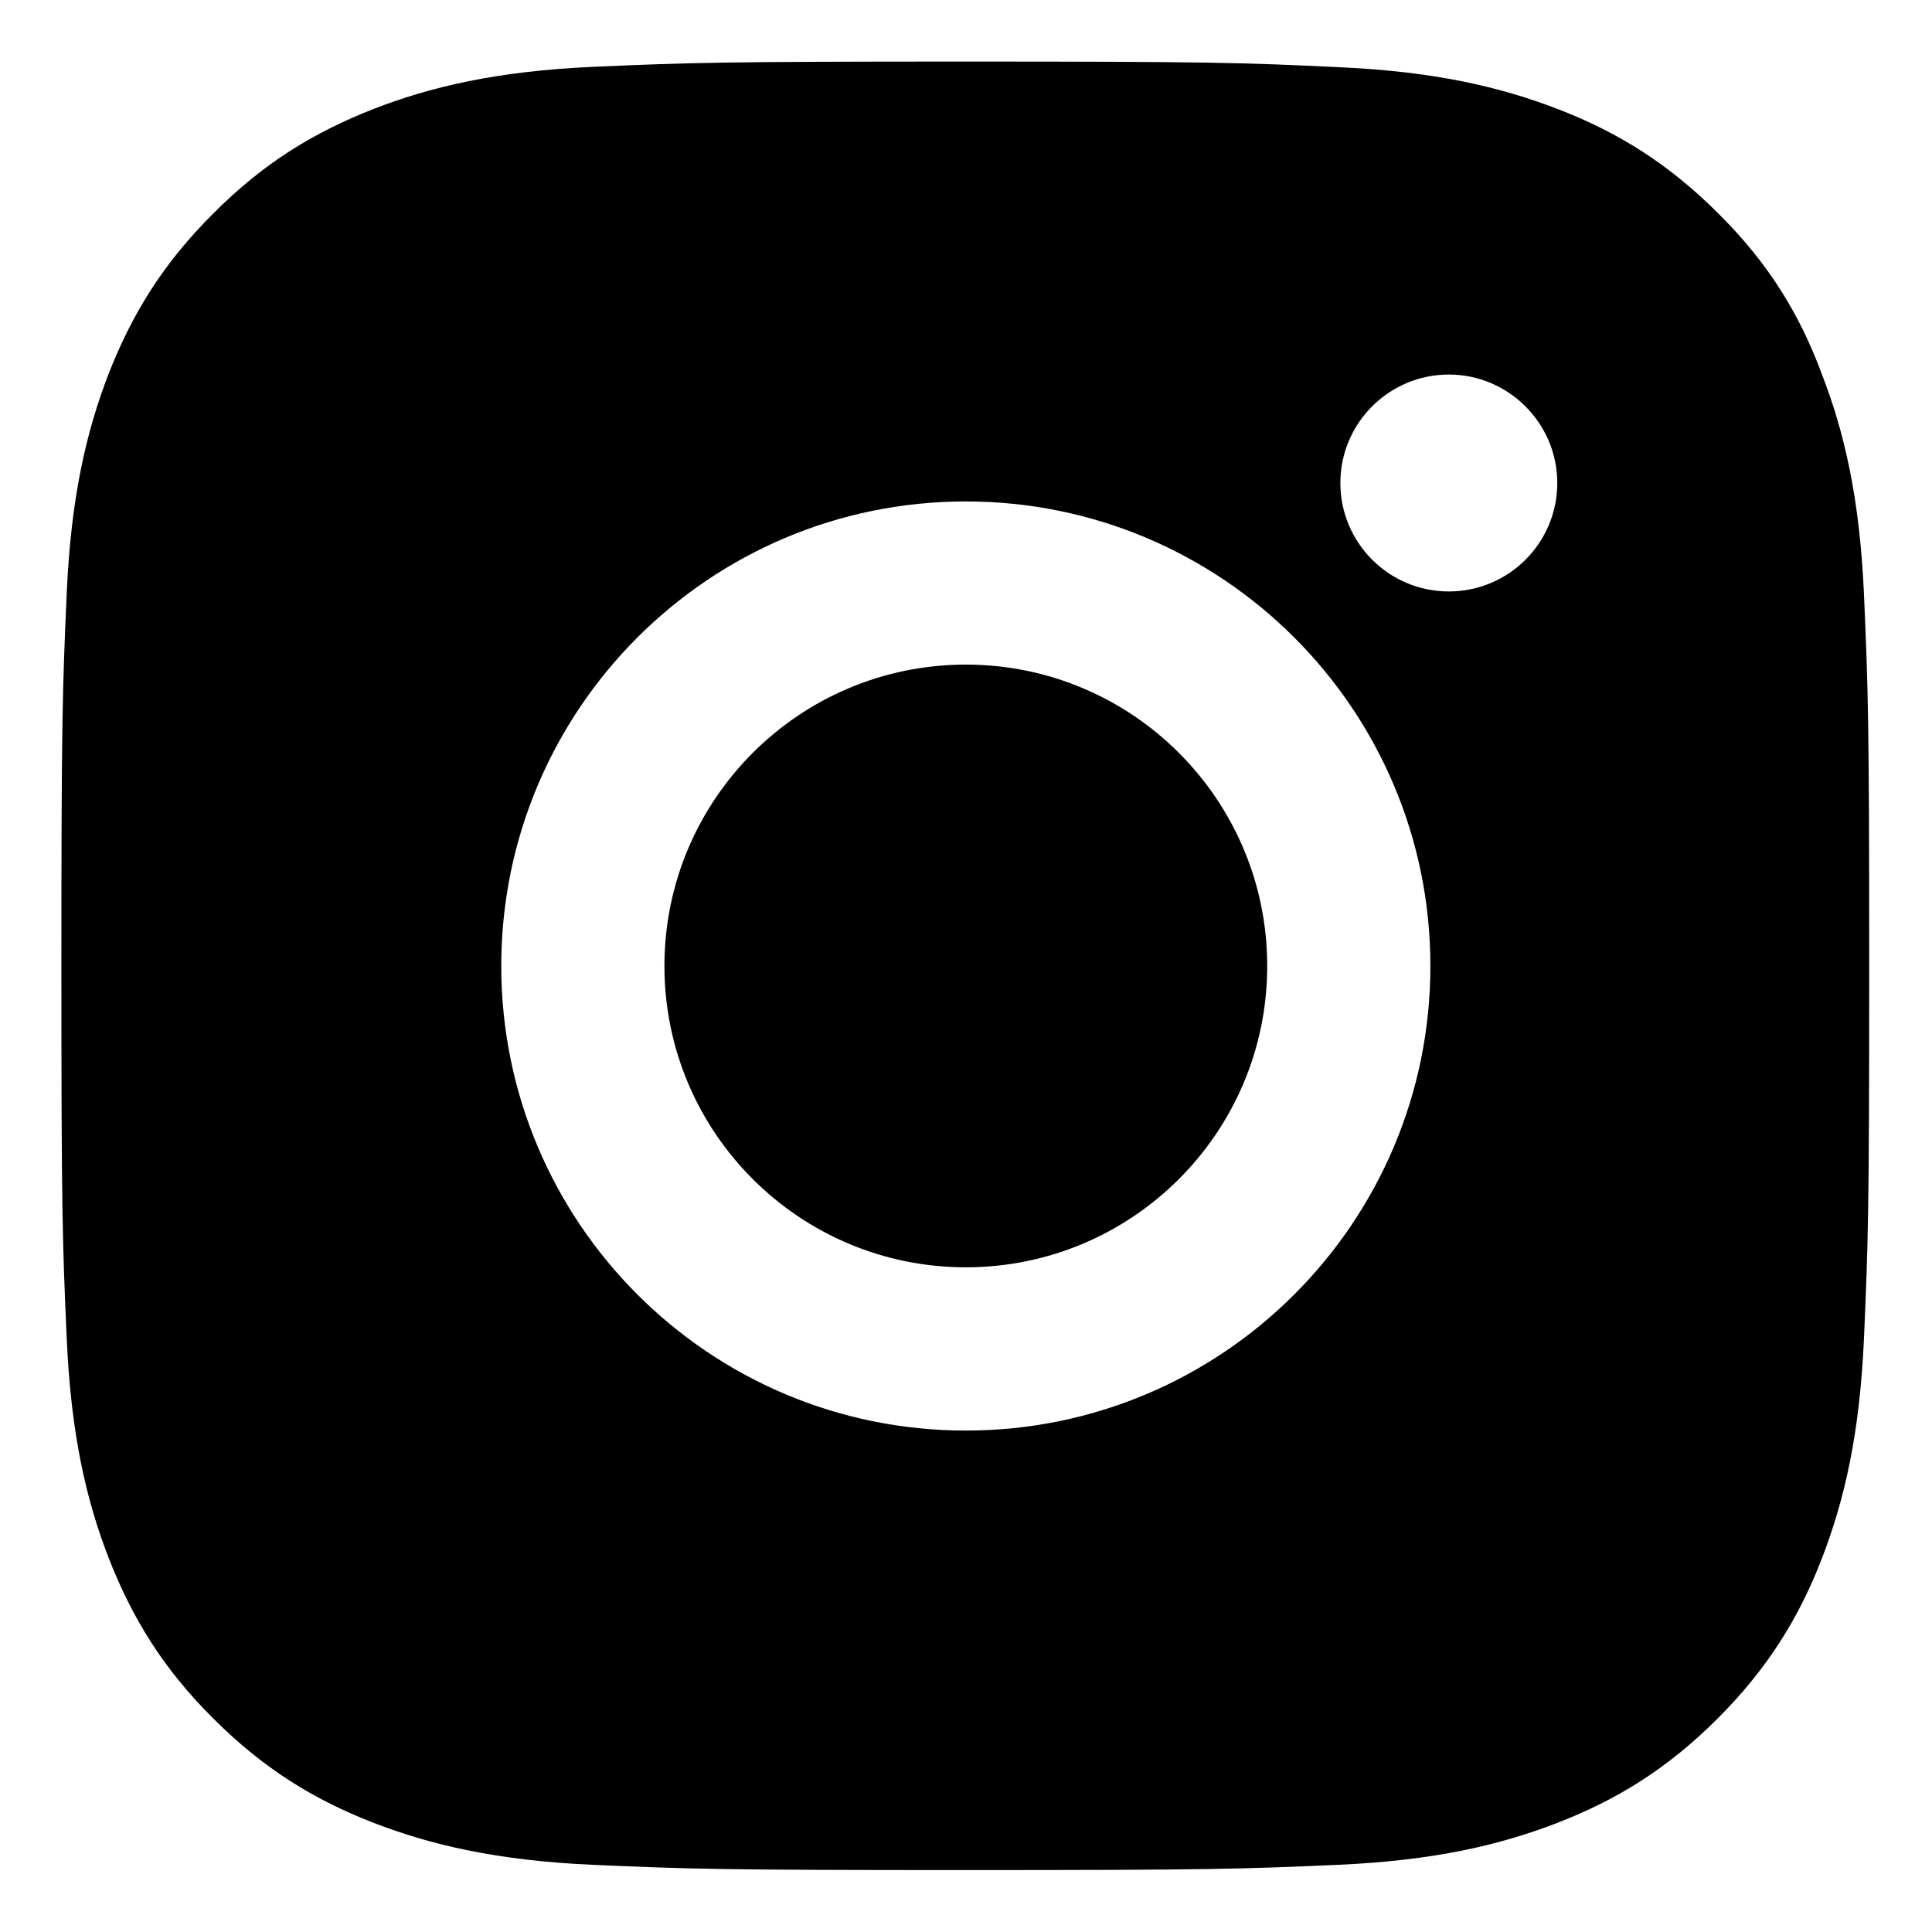 <svg width="22" height="22" viewBox="0 0 22 22" fill="none" xmlns="http://www.w3.org/2000/svg">
<path fill-rule="evenodd" clip-rule="evenodd" d="M10.998 0.701C8.202 0.701 7.852 0.713 6.754 0.761C5.66 0.81 4.907 0.987 4.256 1.24C3.576 1.506 3 1.856 2.429 2.431C1.854 3.002 1.504 3.577 1.238 4.253C0.985 4.909 0.808 5.657 0.76 6.752C0.711 7.854 0.699 8.204 0.699 11C0.699 13.796 0.711 14.146 0.76 15.244C0.808 16.338 0.985 17.091 1.238 17.742C1.504 18.422 1.854 18.998 2.429 19.569C3 20.14 3.576 20.494 4.252 20.756C4.907 21.009 5.656 21.186 6.75 21.235C7.848 21.283 8.198 21.295 10.994 21.295C13.79 21.295 14.14 21.283 15.238 21.235C16.333 21.186 17.085 21.009 17.737 20.756C18.413 20.494 18.988 20.14 19.559 19.569C20.13 18.998 20.485 18.422 20.746 17.747C20.999 17.091 21.176 16.343 21.225 15.248C21.273 14.15 21.285 13.8 21.285 11.004C21.285 8.208 21.273 7.858 21.225 6.76C21.176 5.665 20.999 4.913 20.746 4.261C20.492 3.577 20.142 3.002 19.567 2.431C18.996 1.86 18.421 1.506 17.745 1.244C17.089 0.991 16.341 0.814 15.246 0.765C14.144 0.713 13.794 0.701 10.998 0.701ZM10.998 5.71C8.077 5.71 5.708 8.079 5.708 11C5.708 13.921 8.077 16.29 10.998 16.29C13.919 16.29 16.288 13.921 16.288 11C16.288 8.079 13.919 5.71 10.998 5.71ZM10.998 14.431C9.103 14.431 7.566 12.895 7.566 11C7.566 9.105 9.103 7.568 10.998 7.568C12.893 7.568 14.43 9.105 14.43 11C14.43 12.895 12.893 14.431 10.998 14.431ZM16.498 6.735C17.178 6.735 17.733 6.184 17.733 5.5C17.733 4.82 17.178 4.265 16.498 4.265C15.819 4.265 15.263 4.816 15.263 5.5C15.263 6.18 15.814 6.735 16.498 6.735Z" fill="black"/>
</svg>

